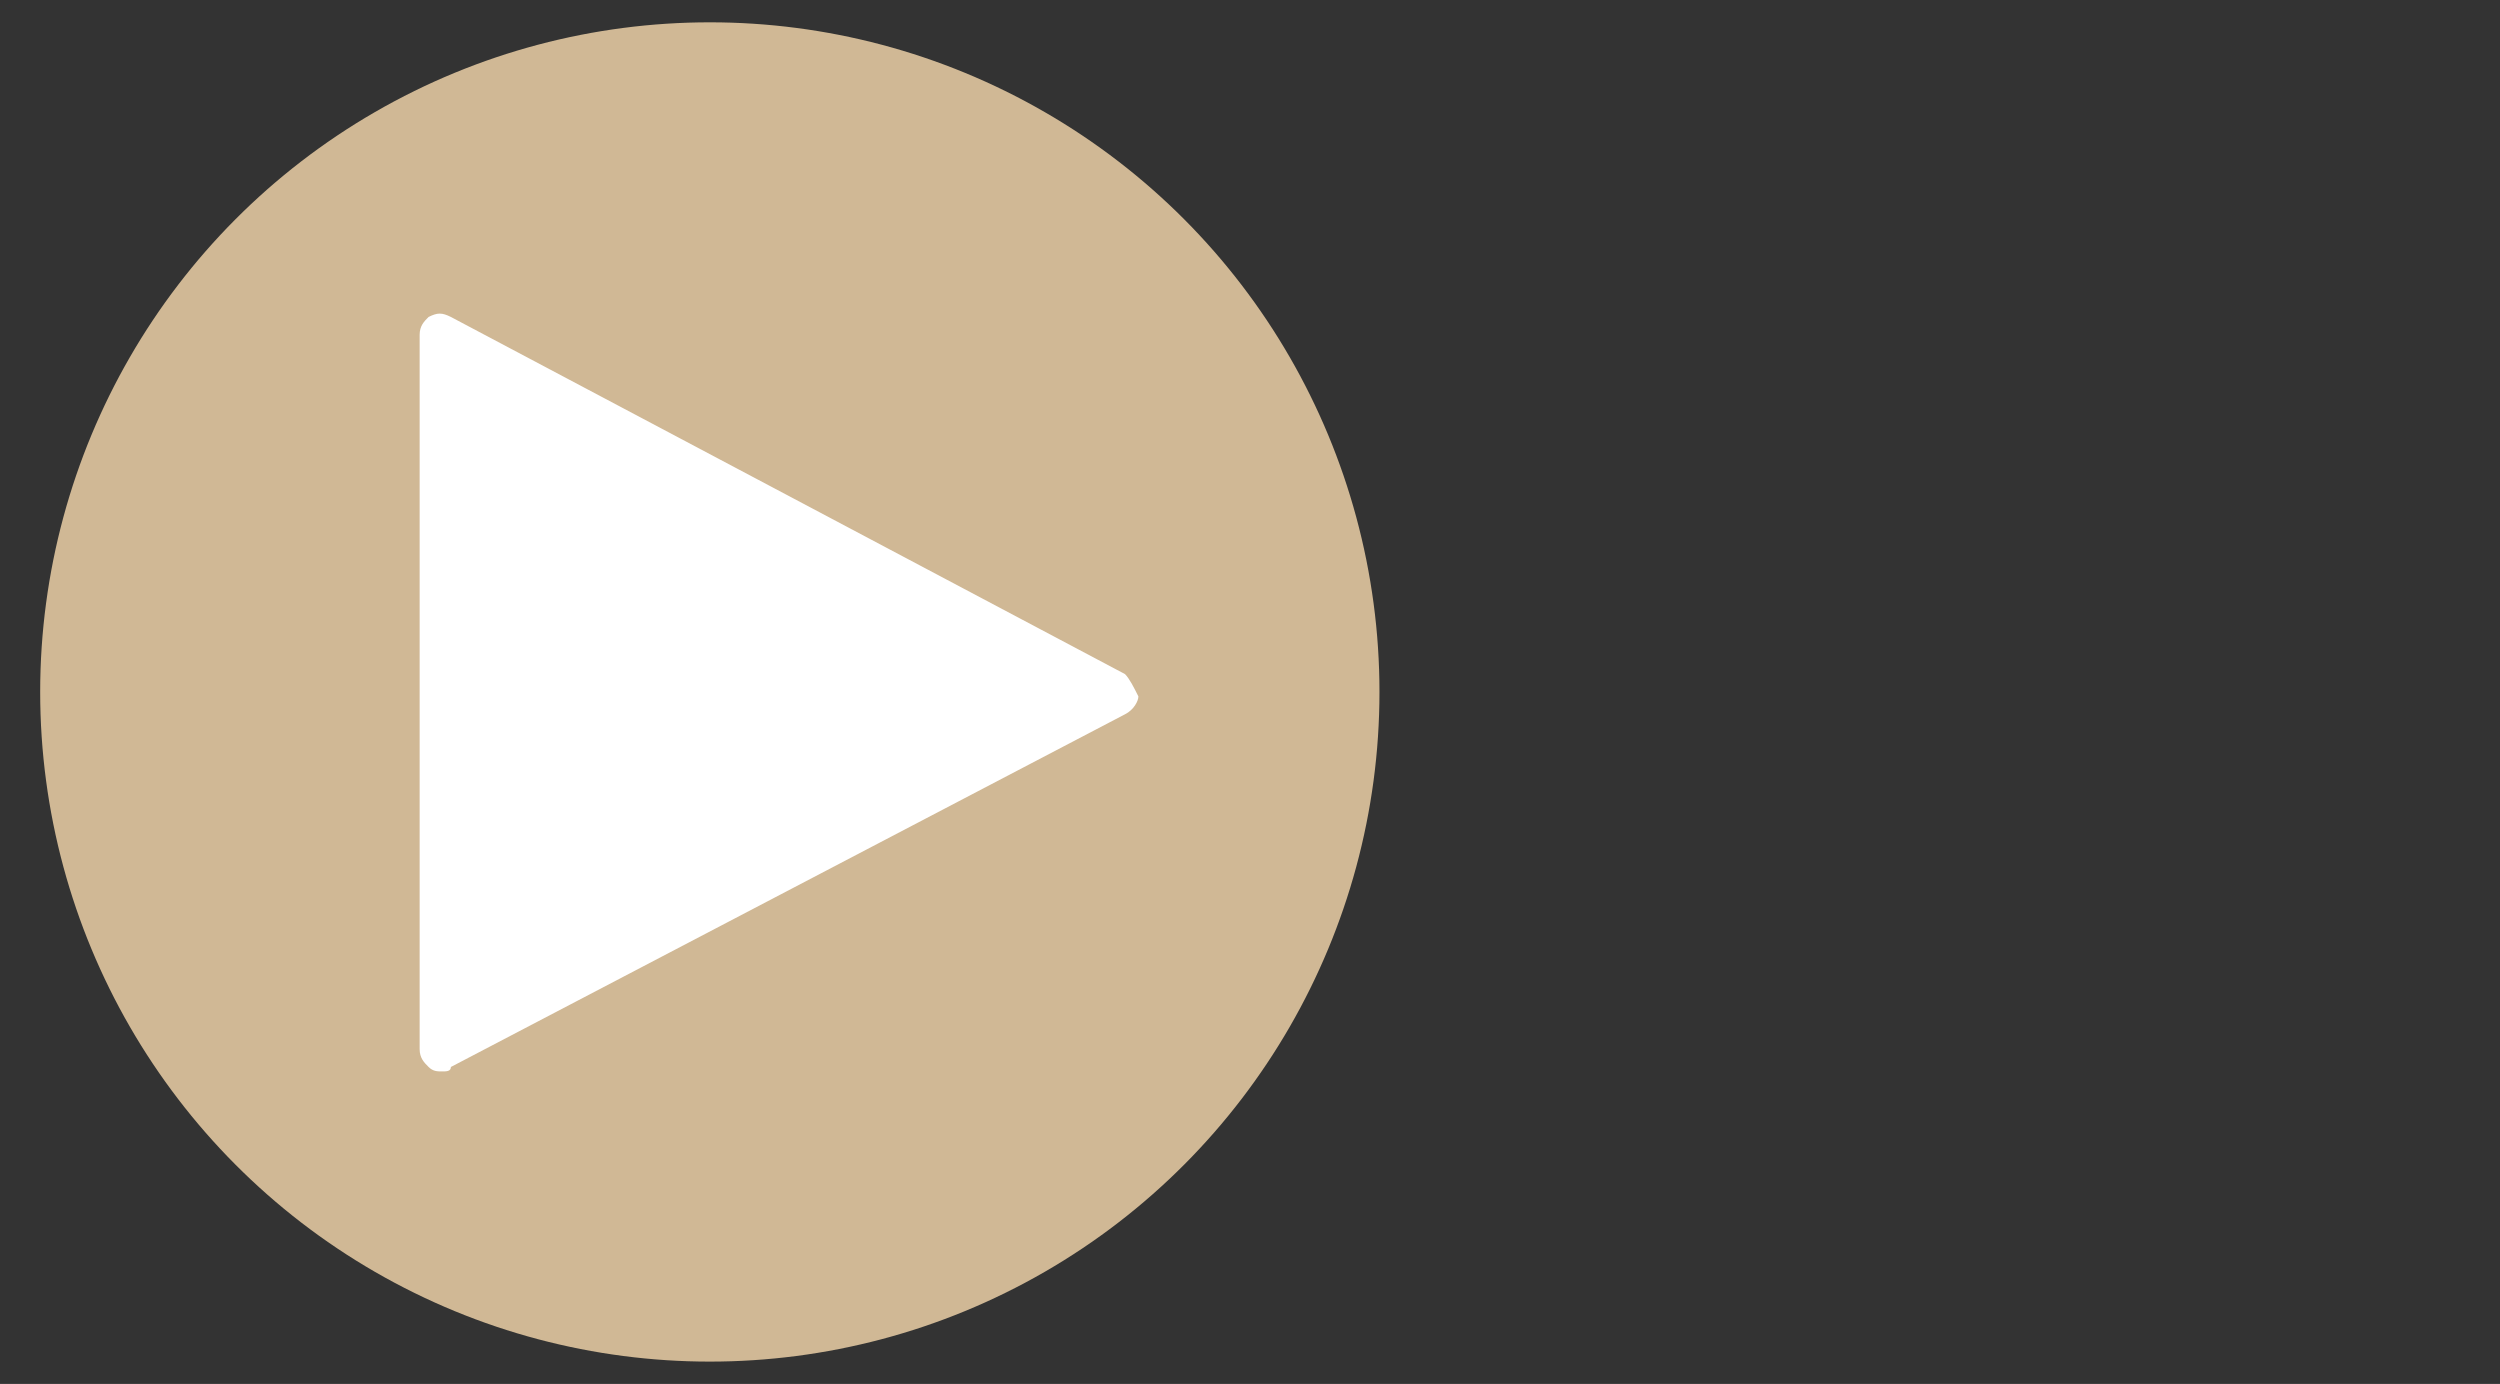 <?xml version="1.0" encoding="utf-8"?>
<!-- Generator: Adobe Illustrator 25.3.1, SVG Export Plug-In . SVG Version: 6.00 Build 0)  -->
<svg version="1.1" id="Capa_1" xmlns="http://www.w3.org/2000/svg" xmlns:xlink="http://www.w3.org/1999/xlink" x="0px" y="0px"
	 viewBox="0 0 56 31" style="enable-background:new 0 0 56 31;" xml:space="preserve">
<rect x="0" y="0" width="56" height="31" fill="#333333" stroke="none"/>
<style type="text/css">
	.st0{fill:#D0B895;}
	.st1{fill:#FFFFFF;}
</style>
<g>
	<circle class="st0" cx="15.9" cy="15.5" r="15"/>
	<path class="st1" d="M25.2,15.1l-15.1-8C9.9,7,9.8,7,9.6,7.1C9.5,7.2,9.4,7.3,9.4,7.5v16c0,0.2,0.1,0.3,0.2,0.4
		C9.7,24,9.8,24,9.9,24c0.1,0,0.2,0,0.2-0.1L25.2,16c0.2-0.1,0.3-0.3,0.3-0.4C25.4,15.4,25.3,15.2,25.2,15.1z"/>
</g>
</svg>
